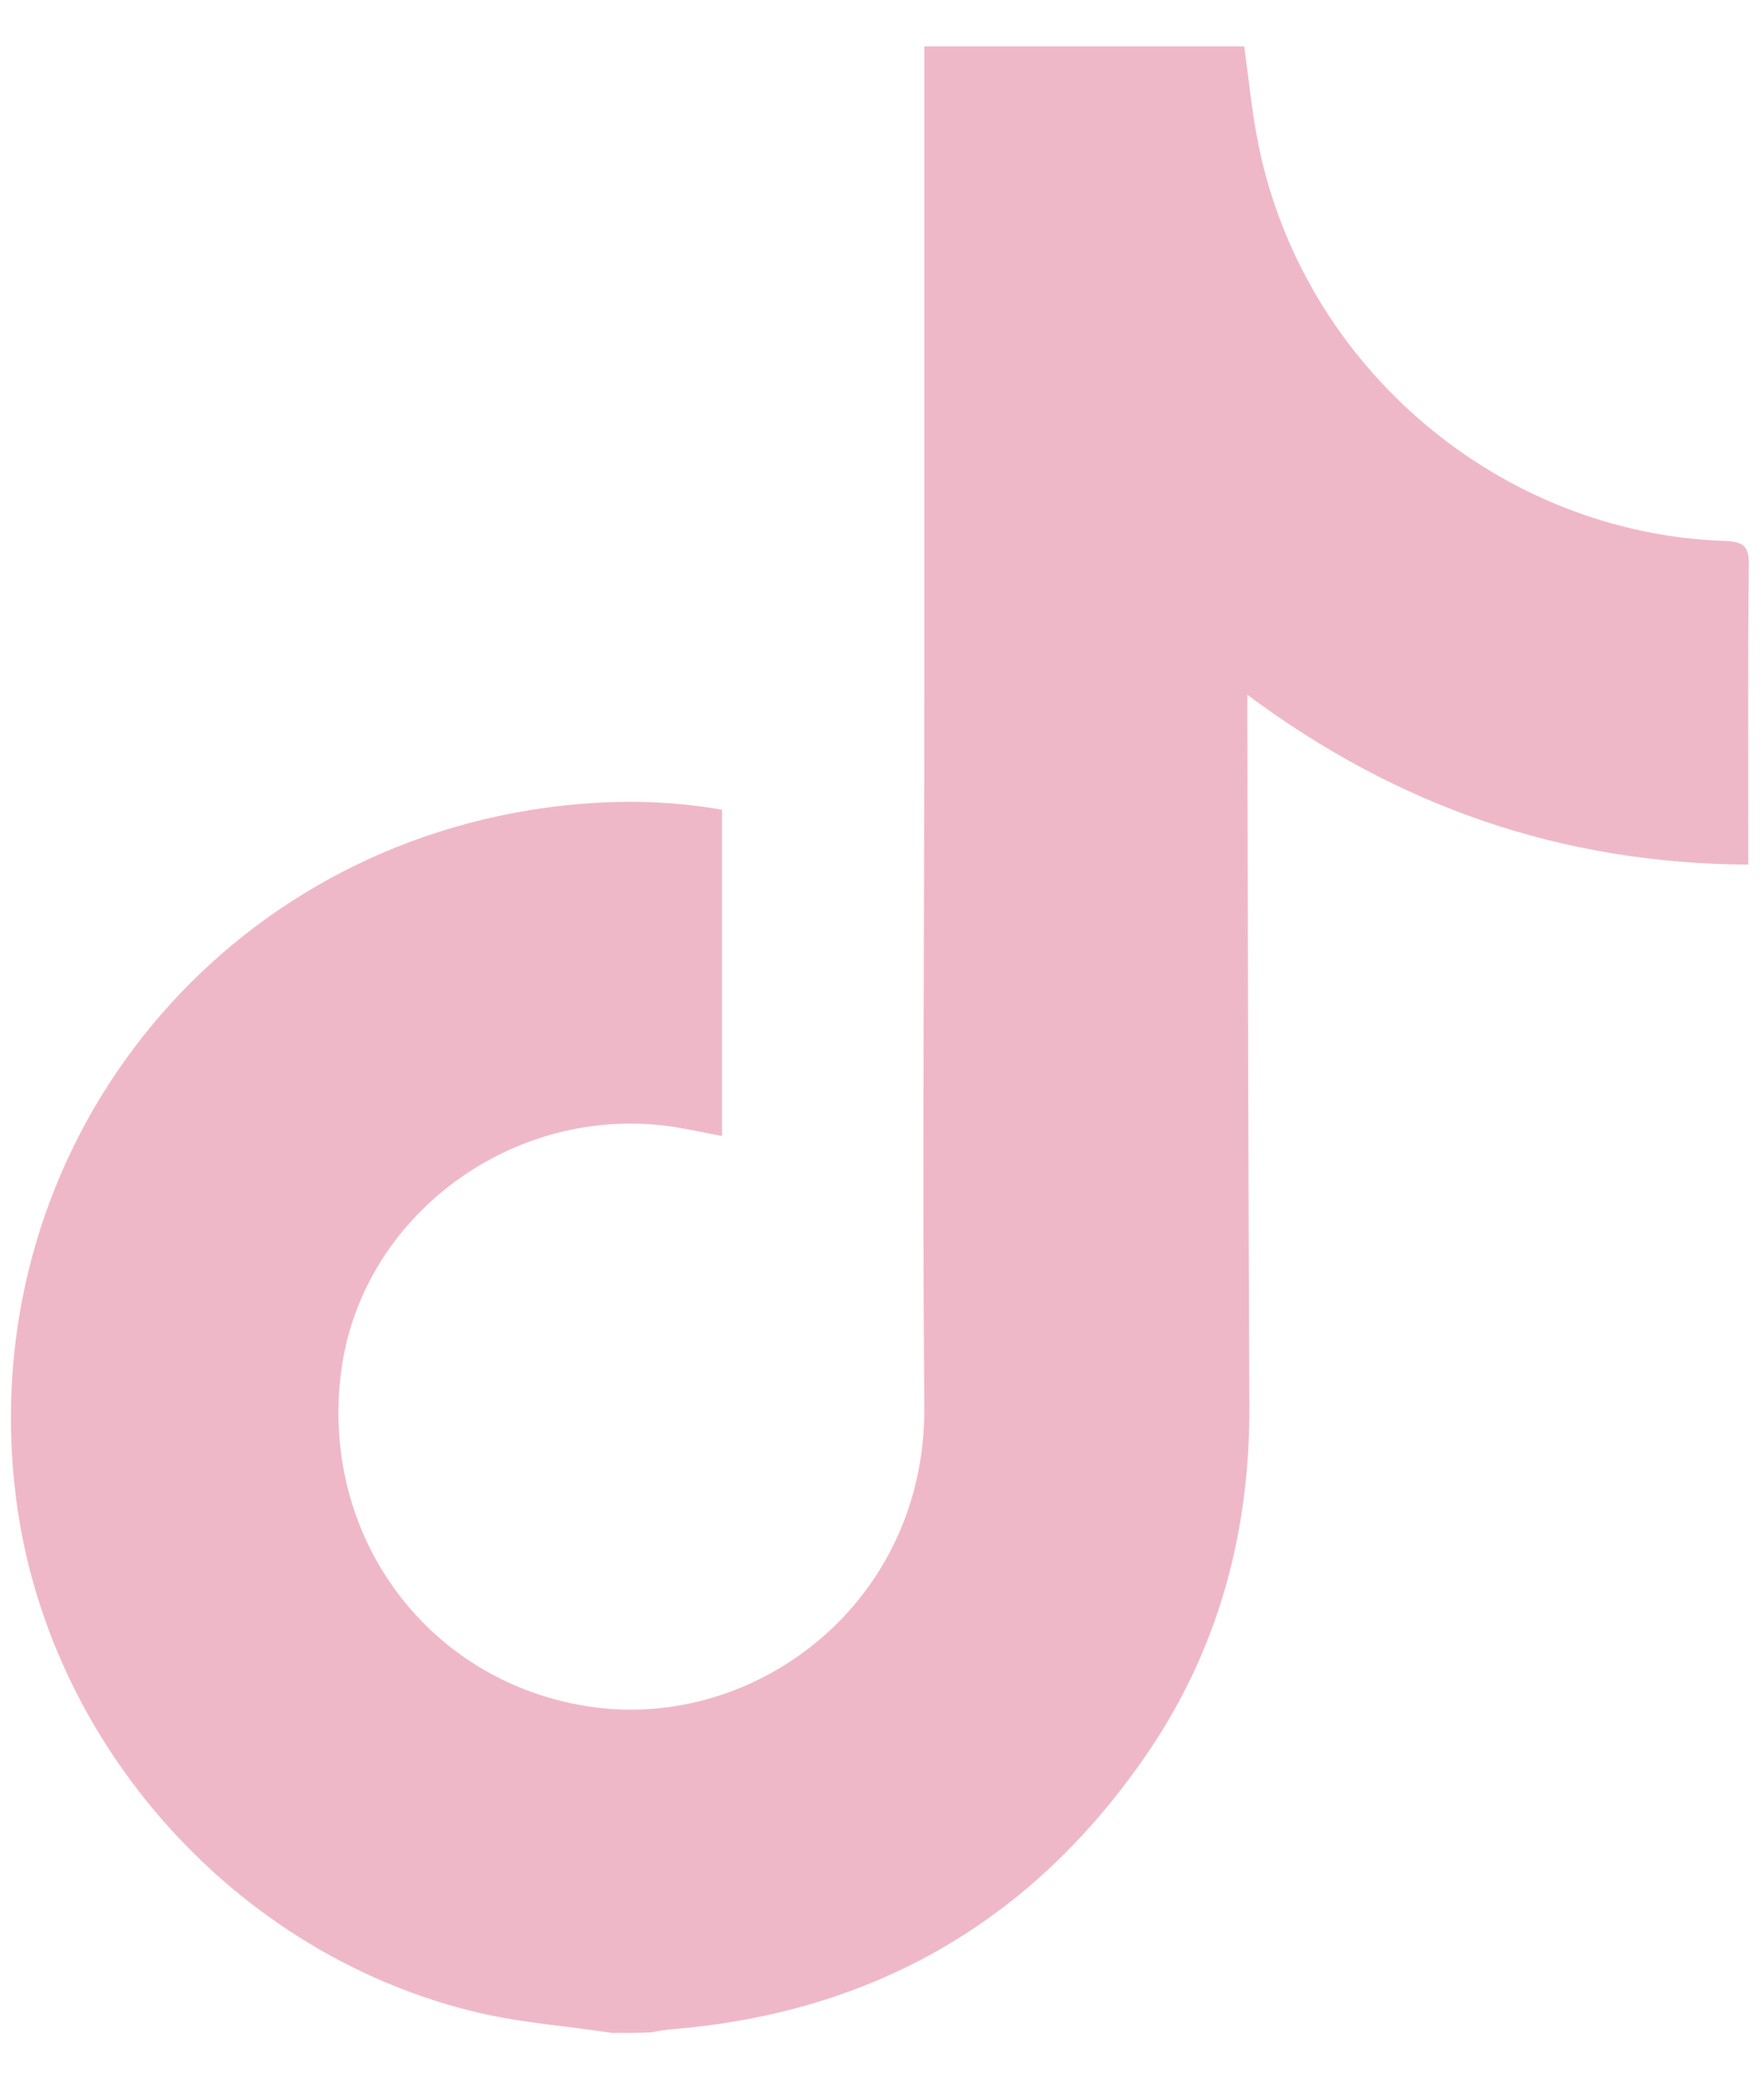 <svg width="28" height="33" viewBox="0 0 28 33" fill="none" xmlns="http://www.w3.org/2000/svg">
<g id="Vector">
<path id="Vector_2" d="M9.717 32.264C9.021 32.157 8.316 32.107 7.628 31.951C3.755 31.055 0.732 27.677 0.249 23.733C-0.398 18.473 3.157 13.722 8.398 12.859C9.414 12.695 10.429 12.67 11.461 12.851C11.461 14.577 11.461 16.286 11.461 18.029C11.191 17.979 10.937 17.922 10.675 17.881C8.152 17.511 5.745 19.286 5.417 21.752C5.065 24.407 6.826 26.741 9.422 27.094C12.034 27.447 14.696 25.409 14.672 22.327C14.639 18.588 14.672 14.848 14.672 11.108C14.672 7.788 14.672 4.476 14.672 1.156C14.672 1.024 14.672 0.893 14.672 0.736C16.383 0.736 18.07 0.736 19.749 0.736C19.823 1.262 19.872 1.797 19.979 2.314C20.699 5.832 23.803 8.462 27.374 8.585C27.685 8.594 27.767 8.676 27.759 8.988C27.743 10.443 27.751 11.906 27.751 13.36C27.751 13.467 27.751 13.582 27.751 13.722C24.794 13.706 22.182 12.802 19.799 11.026C19.799 11.191 19.799 11.297 19.799 11.413C19.807 15.045 19.815 18.686 19.831 22.319C19.84 24.3 19.348 26.149 18.234 27.793C16.416 30.472 13.885 31.943 10.659 32.206C10.544 32.214 10.438 32.239 10.331 32.255C10.126 32.264 9.93 32.264 9.717 32.264Z" fill="#EFB8C8"/>
</g>
</svg>
